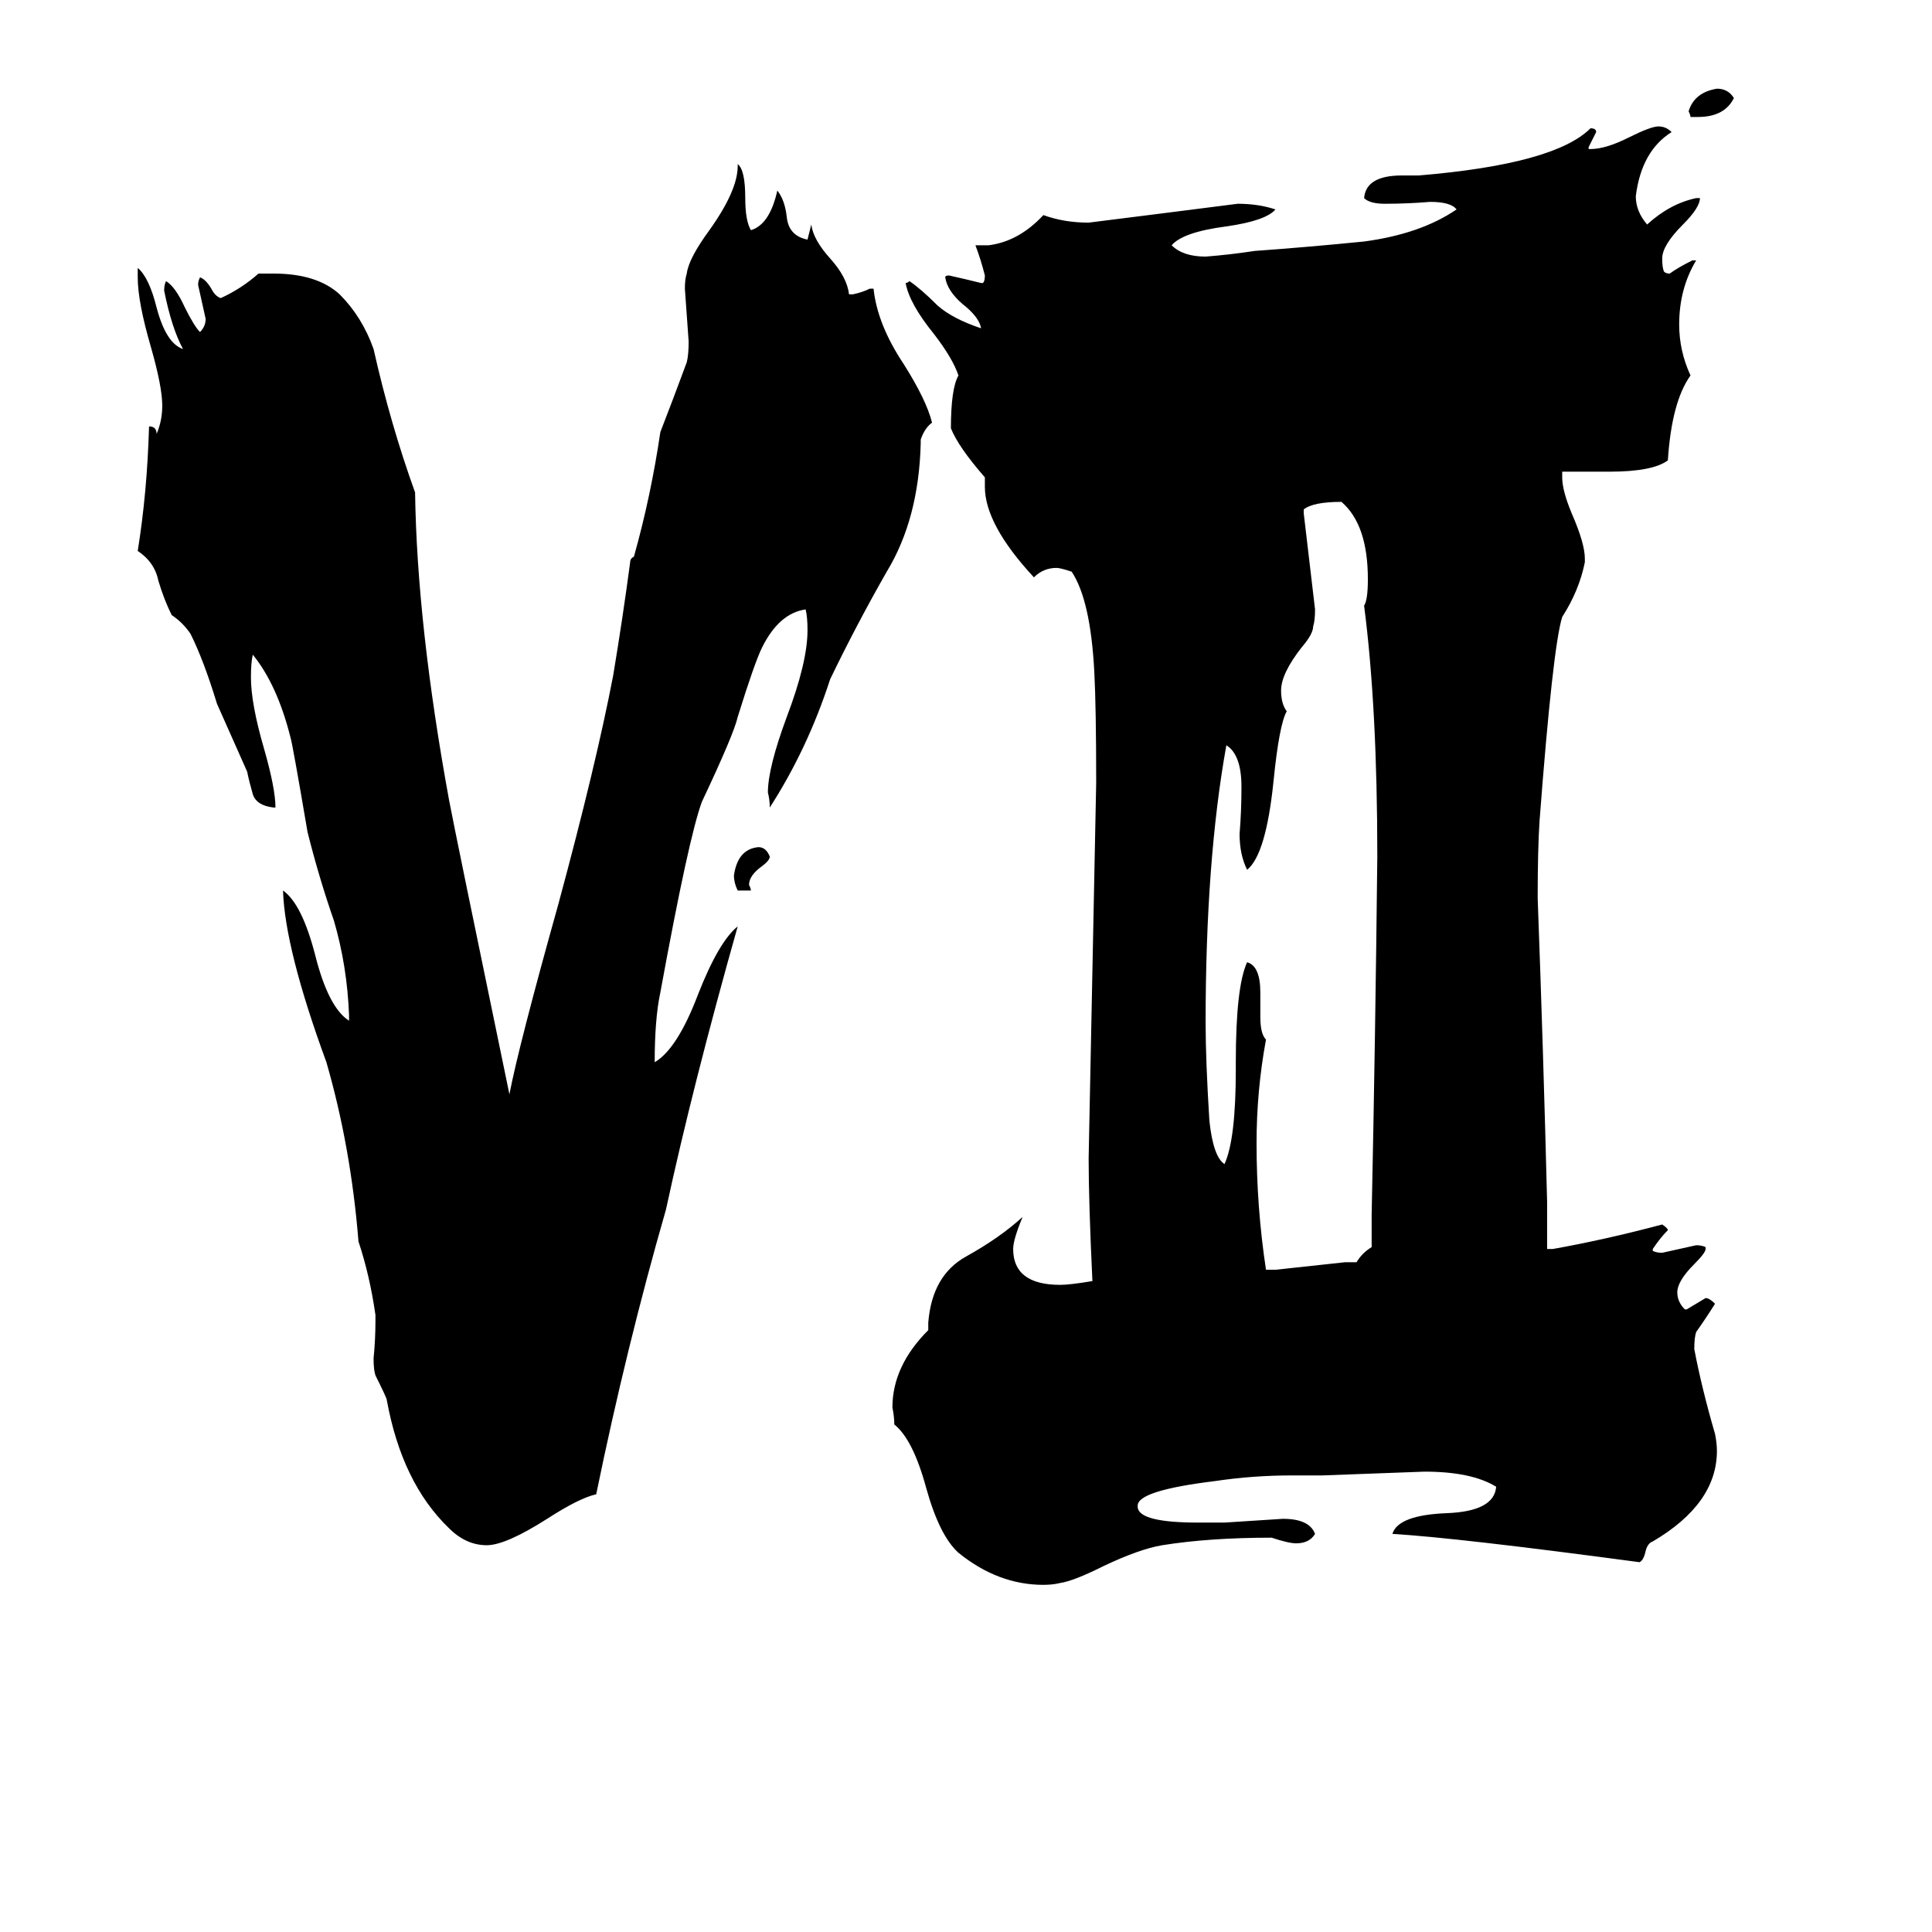 <svg xmlns="http://www.w3.org/2000/svg" viewBox="0 -800 1024 1024">
	<path fill="#000000" d="M893 -106H894Q899 -109 904 -112Q906 -112 909 -109Q904 -101 899 -94Q898 -91 898 -85Q902 -64 909 -40Q910 -35 910 -31Q910 -3 876 17Q873 18 872 23Q871 27 869 28Q772 15 738 13Q741 3 767 2Q792 1 793 -12Q780 -20 755 -20Q728 -19 701 -18H685Q664 -18 644 -15Q603 -10 603 -2V-1Q604 7 635 7H649Q665 6 680 5Q694 5 697 13Q694 18 687 18Q683 18 674 15Q641 15 616 19Q604 21 585 30Q569 38 562 39Q558 40 553 40Q529 40 508 23Q498 14 491 -11Q484 -37 474 -45Q474 -49 473 -54Q473 -76 492 -95V-99Q494 -124 512 -134Q530 -144 542 -155Q537 -143 537 -138Q537 -119 562 -119Q567 -119 579 -121Q577 -163 577 -186Q579 -285 581 -385Q581 -425 580 -444Q578 -482 568 -497Q562 -499 560 -499Q553 -499 548 -494Q522 -522 522 -542V-547Q508 -563 504 -573Q504 -594 508 -601Q505 -610 495 -623Q482 -639 480 -650Q481 -650 482 -651Q488 -647 497 -638Q505 -631 520 -626Q519 -632 510 -639Q502 -646 501 -653Q501 -654 503 -654Q512 -652 520 -650H521Q522 -651 522 -654Q520 -662 517 -670H524Q540 -672 553 -686Q564 -682 577 -682Q617 -687 656 -692Q667 -692 676 -689Q671 -683 650 -680Q627 -677 621 -670Q627 -664 639 -664Q652 -665 665 -667Q693 -669 723 -672Q753 -676 772 -689Q769 -693 758 -693Q746 -692 734 -692Q726 -692 723 -695Q724 -707 743 -707H752Q824 -713 843 -732Q846 -732 846 -730Q844 -726 842 -722V-721H843Q851 -721 863 -727Q875 -733 879 -733Q883 -733 886 -730Q870 -720 867 -696Q867 -688 873 -681Q885 -692 899 -695H901Q901 -690 892 -681Q881 -670 881 -663Q881 -658 882 -656Q883 -655 885 -655Q889 -658 897 -662H899Q890 -647 890 -628Q890 -614 896 -601Q886 -587 884 -556Q876 -550 853 -550H828V-547Q828 -540 833 -528Q840 -512 840 -504V-502Q837 -487 828 -473Q823 -457 816 -365Q815 -350 815 -324Q818 -243 820 -163V-138H823Q851 -143 881 -151Q884 -149 884 -148Q880 -144 876 -138V-137Q878 -136 881 -136Q890 -138 899 -140Q902 -140 904 -139V-138Q904 -136 898 -130Q889 -121 889 -115Q889 -110 893 -106ZM199 -100V-103Q196 -124 190 -142Q186 -192 173 -237Q151 -297 150 -328Q160 -321 167 -294Q174 -266 185 -259V-262Q184 -288 177 -312Q169 -335 163 -359Q155 -406 154 -409Q147 -437 134 -453Q133 -449 133 -441Q133 -427 140 -403Q146 -382 146 -372H145Q136 -373 134 -379Q132 -386 131 -391L115 -427Q108 -450 101 -464Q97 -470 91 -474Q87 -482 84 -492Q82 -502 73 -508Q78 -539 79 -574Q83 -574 83 -570Q86 -577 86 -585Q86 -595 80 -616Q73 -640 73 -653V-658Q79 -653 83 -637Q88 -618 97 -615Q91 -626 87 -646Q87 -649 88 -651Q93 -648 98 -637Q103 -627 106 -624Q109 -627 109 -631Q107 -640 105 -649Q105 -651 106 -653Q109 -652 112 -647Q114 -643 117 -642Q128 -647 137 -655H145Q168 -655 180 -644Q192 -632 198 -615Q207 -575 220 -539Q221 -469 238 -376Q241 -360 270 -220Q275 -246 296 -321Q316 -395 325 -442Q330 -472 334 -502Q334 -504 336 -505Q345 -537 350 -571Q357 -589 364 -608Q365 -612 365 -619Q364 -633 363 -647Q363 -652 364 -655Q365 -663 376 -678Q391 -699 391 -712V-713Q395 -710 395 -695Q395 -683 398 -678Q408 -681 412 -699Q416 -694 417 -685Q418 -675 428 -673L430 -681Q431 -673 440 -663Q449 -653 450 -644H452Q457 -645 461 -647H463Q465 -628 479 -607Q491 -588 494 -576Q490 -573 488 -567V-565Q487 -525 470 -497Q454 -469 440 -440Q428 -403 408 -372Q408 -376 407 -380Q407 -393 417 -420Q428 -449 428 -466Q428 -473 427 -477Q413 -475 404 -457Q400 -449 391 -420Q389 -411 372 -375Q365 -356 350 -274Q347 -260 347 -237Q359 -244 370 -273Q381 -301 391 -309Q367 -224 353 -159Q332 -86 316 -8Q307 -6 290 5Q268 19 258 19Q247 19 238 10Q213 -14 205 -58Q205 -59 199 -71Q198 -74 198 -80Q199 -90 199 -100ZM727 -139V-156Q729 -251 730 -346Q730 -425 723 -479Q725 -482 725 -493Q725 -522 711 -534Q696 -534 691 -530V-528Q694 -502 697 -477Q697 -471 696 -468Q696 -464 690 -457Q679 -443 679 -434Q679 -427 682 -423Q678 -416 675 -386Q671 -347 661 -339Q657 -347 657 -358Q658 -370 658 -383Q658 -400 650 -405Q639 -344 639 -258Q639 -238 641 -206Q643 -187 649 -183Q655 -196 655 -233V-237Q655 -277 661 -290Q668 -288 668 -274V-261Q668 -252 671 -249Q666 -222 666 -194Q666 -160 671 -127H676Q695 -129 713 -131H719Q722 -136 727 -139ZM398 -328H391Q389 -332 389 -336Q391 -350 402 -351Q406 -351 408 -346Q408 -344 404 -341Q397 -336 397 -331Q398 -329 398 -328ZM900 -738H896Q896 -739 895 -741Q898 -751 910 -753Q916 -753 919 -748Q914 -738 900 -738Z"/>
</svg>
